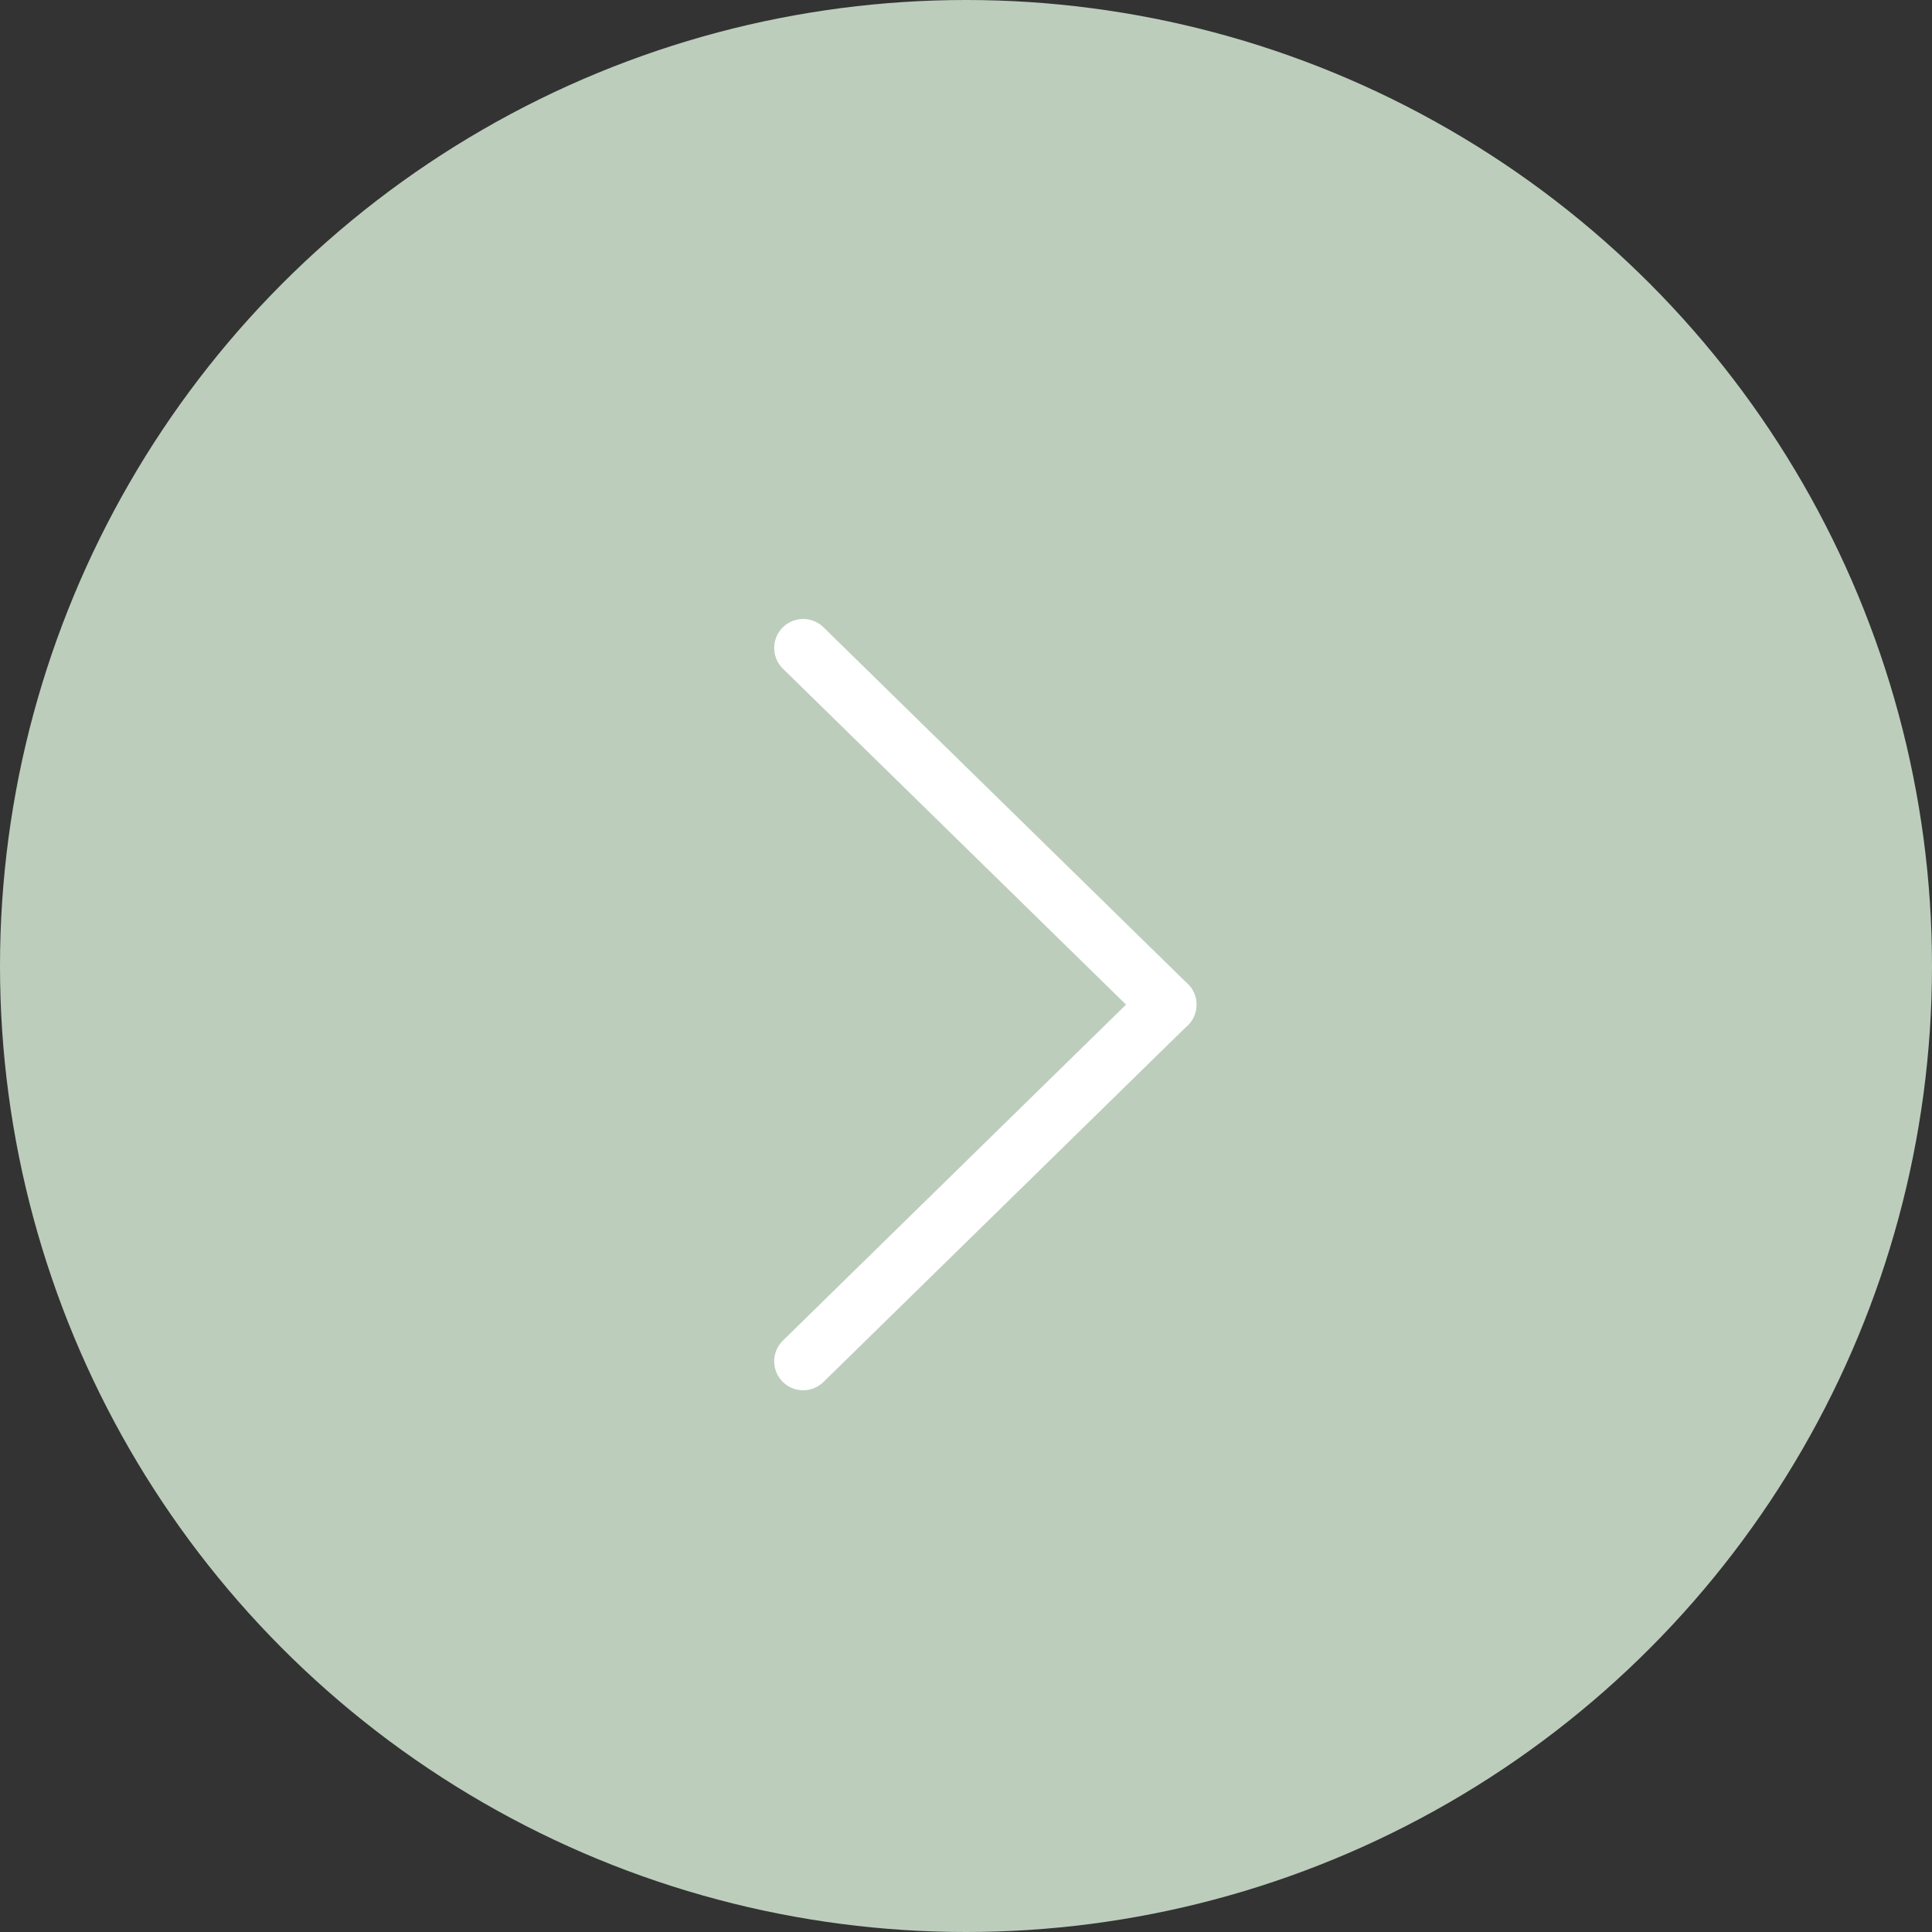 <?xml version="1.0" encoding="UTF-8"?>
<svg width="50px" height="50px" viewBox="0 0 50 50" version="1.1" xmlns="http://www.w3.org/2000/svg" xmlns:xlink="http://www.w3.org/1999/xlink">
    <rect x="0" y="0" width="50" height="50" fill="#333333" stroke="none"/>
    <!-- Generator: Sketch 49.3 (51167) - http://www.bohemiancoding.com/sketch -->
    <title>Green CTA 3</title>
    <desc>Created with Sketch.</desc>
    <defs></defs>
    <g id="Symbols" stroke="none" stroke-width="1" fill="none" fill-rule="evenodd">
        <g id="News-Article" transform="translate(-246, -256)">
            <g id="Bottom">
                <g transform="translate(1, 221)">
                    <g id="Green-CTA-3" transform="translate(245, 35)">
                        <g id="CTA">
                            <circle id="Oval" fill="#BCCDBC" cx="25" cy="25" r="25"></circle>
                            <g id="White-Chevron" transform="translate(20, 16)" stroke="#FFFFFF" stroke-linecap="round">
                                <g id="Group">
                                    <path d="M0.786,10 C7.071,16.154 10.214,19.231 10.214,19.231" id="Line" stroke-width="1.5" transform="translate(5.5, 14.615) scale(1, -1) translate(-5.5, -14.615) "></path>
                                    <path d="M0.786,0.769 C7.071,6.923 10.214,10 10.214,10" id="Line" stroke-width="1.5"></path>
                                </g>
                            </g>
                        </g>
                    </g>
                </g>
            </g>
        </g>
    </g>
</svg>